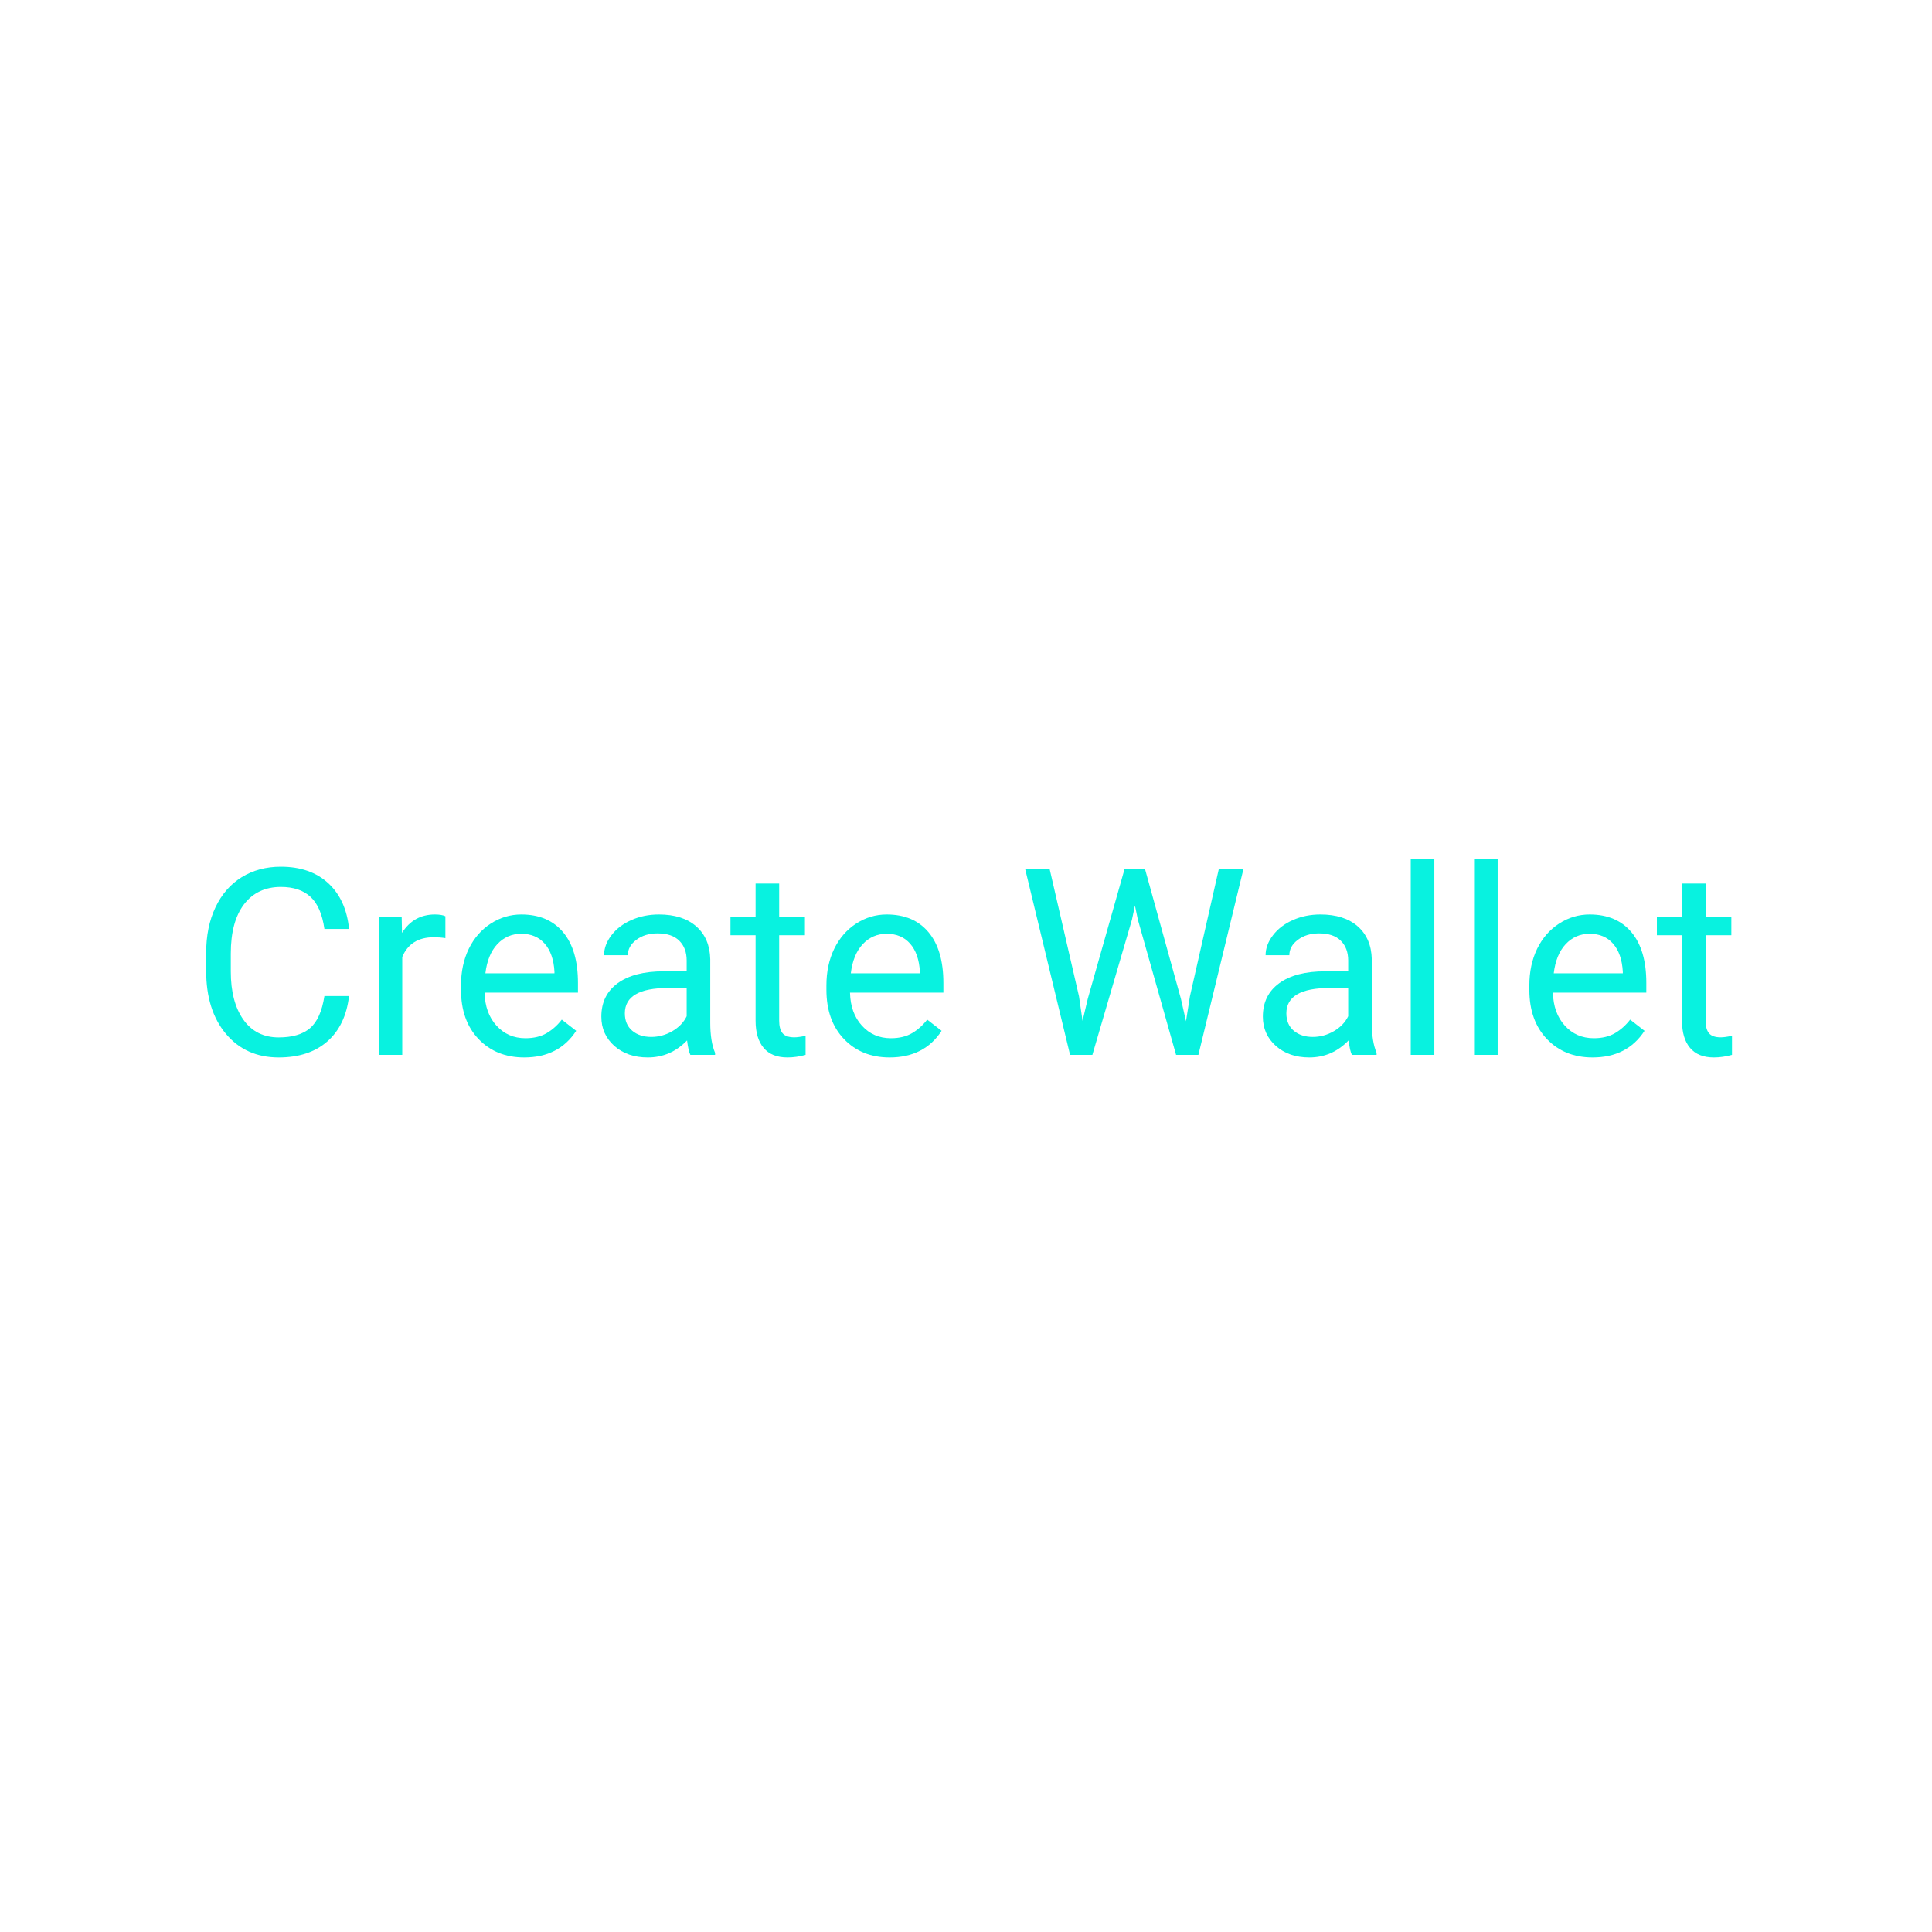 <svg xmlns="http://www.w3.org/2000/svg" xmlns:xlink="http://www.w3.org/1999/xlink" width="500" zoomAndPan="magnify" viewBox="0 0 375 375" height="500" preserveAspectRatio="xMidYMid meet" version="1.0"><defs><g/></defs><g fill="#08f2e0" fill-opacity="1"><g transform="translate(37.078, 204.75)"><g><path d="M 30.672 -11.422 C 30.223 -7.617 28.816 -4.68 26.453 -2.609 C 24.086 -0.535 20.941 0.5 17.016 0.5 C 12.766 0.5 9.352 -1.023 6.781 -4.078 C 4.219 -7.129 2.938 -11.211 2.938 -16.328 L 2.938 -19.781 C 2.938 -23.133 3.535 -26.078 4.734 -28.609 C 5.93 -31.148 7.625 -33.102 9.812 -34.469 C 12.008 -35.832 14.551 -36.516 17.438 -36.516 C 21.258 -36.516 24.328 -35.445 26.641 -33.312 C 28.953 -31.176 30.297 -28.219 30.672 -24.438 L 25.891 -24.438 C 25.484 -27.301 24.586 -29.375 23.203 -30.656 C 21.828 -31.945 19.906 -32.594 17.438 -32.594 C 14.406 -32.594 12.023 -31.473 10.297 -29.234 C 8.578 -26.992 7.719 -23.801 7.719 -19.656 L 7.719 -16.172 C 7.719 -12.266 8.531 -9.156 10.156 -6.844 C 11.789 -4.539 14.078 -3.391 17.016 -3.391 C 19.648 -3.391 21.672 -3.984 23.078 -5.172 C 24.492 -6.367 25.43 -8.453 25.891 -11.422 Z M 30.672 -11.422 "/></g></g></g><g fill="#08f2e0" fill-opacity="1"><g transform="translate(70.044, 204.75)"><g><path d="M 16.406 -22.656 C 15.707 -22.77 14.953 -22.828 14.141 -22.828 C 11.141 -22.828 9.102 -21.551 8.031 -19 L 8.031 0 L 3.469 0 L 3.469 -26.766 L 7.922 -26.766 L 7.984 -23.672 C 9.484 -26.055 11.613 -27.25 14.375 -27.25 C 15.258 -27.25 15.938 -27.133 16.406 -26.906 Z M 16.406 -22.656 "/></g></g></g><g fill="#08f2e0" fill-opacity="1"><g transform="translate(87.182, 204.75)"><g><path d="M 14.562 0.5 C 10.938 0.5 7.984 -0.691 5.703 -3.078 C 3.43 -5.461 2.297 -8.648 2.297 -12.641 L 2.297 -13.484 C 2.297 -16.141 2.801 -18.508 3.812 -20.594 C 4.832 -22.676 6.254 -24.305 8.078 -25.484 C 9.898 -26.66 11.875 -27.25 14 -27.25 C 17.477 -27.25 20.18 -26.102 22.109 -23.812 C 24.035 -21.52 25 -18.238 25 -13.969 L 25 -12.078 L 6.875 -12.078 C 6.938 -9.43 7.707 -7.297 9.188 -5.672 C 10.664 -4.047 12.539 -3.234 14.812 -3.234 C 16.426 -3.234 17.797 -3.562 18.922 -4.219 C 20.047 -4.883 21.023 -5.758 21.859 -6.844 L 24.656 -4.672 C 22.414 -1.223 19.051 0.5 14.562 0.5 Z M 14 -23.5 C 12.156 -23.5 10.602 -22.828 9.344 -21.484 C 8.094 -20.141 7.32 -18.254 7.031 -15.828 L 20.438 -15.828 L 20.438 -16.172 C 20.301 -18.492 19.672 -20.297 18.547 -21.578 C 17.43 -22.859 15.914 -23.5 14 -23.5 Z M 14 -23.5 "/></g></g></g><g fill="#08f2e0" fill-opacity="1"><g transform="translate(114.015, 204.75)"><g><path d="M 19.984 0 C 19.723 -0.531 19.508 -1.469 19.344 -2.812 C 17.219 -0.602 14.676 0.5 11.719 0.5 C 9.082 0.5 6.922 -0.242 5.234 -1.734 C 3.547 -3.234 2.703 -5.129 2.703 -7.422 C 2.703 -10.203 3.758 -12.363 5.875 -13.906 C 7.988 -15.445 10.969 -16.219 14.812 -16.219 L 19.266 -16.219 L 19.266 -18.328 C 19.266 -19.93 18.785 -21.207 17.828 -22.156 C 16.879 -23.102 15.473 -23.578 13.609 -23.578 C 11.973 -23.578 10.602 -23.16 9.5 -22.328 C 8.395 -21.504 7.844 -20.508 7.844 -19.344 L 3.234 -19.344 C 3.234 -20.676 3.707 -21.961 4.656 -23.203 C 5.602 -24.453 6.891 -25.438 8.516 -26.156 C 10.141 -26.883 11.926 -27.25 13.875 -27.25 C 16.957 -27.25 19.375 -26.477 21.125 -24.938 C 22.875 -23.395 23.781 -21.273 23.844 -18.578 L 23.844 -6.266 C 23.844 -3.805 24.156 -1.848 24.781 -0.391 L 24.781 0 Z M 12.391 -3.484 C 13.828 -3.484 15.188 -3.852 16.469 -4.594 C 17.758 -5.344 18.691 -6.312 19.266 -7.5 L 19.266 -12.984 L 15.688 -12.984 C 10.07 -12.984 7.266 -11.344 7.266 -8.062 C 7.266 -6.625 7.742 -5.5 8.703 -4.688 C 9.66 -3.883 10.891 -3.484 12.391 -3.484 Z M 12.391 -3.484 "/></g></g></g><g fill="#08f2e0" fill-opacity="1"><g transform="translate(141.565, 204.75)"><g><path d="M 9.672 -33.25 L 9.672 -26.766 L 14.672 -26.766 L 14.672 -23.219 L 9.672 -23.219 L 9.672 -6.625 C 9.672 -5.551 9.891 -4.742 10.328 -4.203 C 10.773 -3.672 11.535 -3.406 12.609 -3.406 C 13.141 -3.406 13.867 -3.504 14.797 -3.703 L 14.797 0 C 13.586 0.332 12.414 0.5 11.281 0.5 C 9.238 0.5 7.695 -0.117 6.656 -1.359 C 5.613 -2.598 5.094 -4.352 5.094 -6.625 L 5.094 -23.219 L 0.219 -23.219 L 0.219 -26.766 L 5.094 -26.766 L 5.094 -33.25 Z M 9.672 -33.25 "/></g></g></g><g fill="#08f2e0" fill-opacity="1"><g transform="translate(158.11, 204.75)"><g><path d="M 14.562 0.5 C 10.938 0.5 7.984 -0.691 5.703 -3.078 C 3.43 -5.461 2.297 -8.648 2.297 -12.641 L 2.297 -13.484 C 2.297 -16.141 2.801 -18.508 3.812 -20.594 C 4.832 -22.676 6.254 -24.305 8.078 -25.484 C 9.898 -26.66 11.875 -27.25 14 -27.25 C 17.477 -27.25 20.18 -26.102 22.109 -23.812 C 24.035 -21.52 25 -18.238 25 -13.969 L 25 -12.078 L 6.875 -12.078 C 6.938 -9.43 7.707 -7.297 9.188 -5.672 C 10.664 -4.047 12.539 -3.234 14.812 -3.234 C 16.426 -3.234 17.797 -3.562 18.922 -4.219 C 20.047 -4.883 21.023 -5.758 21.859 -6.844 L 24.656 -4.672 C 22.414 -1.223 19.051 0.5 14.562 0.5 Z M 14 -23.5 C 12.156 -23.5 10.602 -22.828 9.344 -21.484 C 8.094 -20.141 7.32 -18.254 7.031 -15.828 L 20.438 -15.828 L 20.438 -16.172 C 20.301 -18.492 19.672 -20.297 18.547 -21.578 C 17.43 -22.859 15.914 -23.5 14 -23.5 Z M 14 -23.5 "/></g></g></g><g fill="#08f2e0" fill-opacity="1"><g transform="translate(184.943, 204.75)"><g/></g></g><g fill="#08f2e0" fill-opacity="1"><g transform="translate(197.481, 204.75)"><g><path d="M 11.953 -11.359 L 12.641 -6.609 L 13.656 -10.891 L 20.781 -36.016 L 24.781 -36.016 L 31.734 -10.891 L 32.719 -6.531 L 33.484 -11.375 L 39.078 -36.016 L 43.859 -36.016 L 35.125 0 L 30.797 0 L 23.375 -26.25 L 22.812 -28.984 L 22.234 -26.25 L 14.547 0 L 10.219 0 L 1.516 -36.016 L 6.266 -36.016 Z M 11.953 -11.359 "/></g></g></g><g fill="#08f2e0" fill-opacity="1"><g transform="translate(242.417, 204.75)"><g><path d="M 19.984 0 C 19.723 -0.531 19.508 -1.469 19.344 -2.812 C 17.219 -0.602 14.676 0.5 11.719 0.5 C 9.082 0.5 6.922 -0.242 5.234 -1.734 C 3.547 -3.234 2.703 -5.129 2.703 -7.422 C 2.703 -10.203 3.758 -12.363 5.875 -13.906 C 7.988 -15.445 10.969 -16.219 14.812 -16.219 L 19.266 -16.219 L 19.266 -18.328 C 19.266 -19.93 18.785 -21.207 17.828 -22.156 C 16.879 -23.102 15.473 -23.578 13.609 -23.578 C 11.973 -23.578 10.602 -23.16 9.5 -22.328 C 8.395 -21.504 7.844 -20.508 7.844 -19.344 L 3.234 -19.344 C 3.234 -20.676 3.707 -21.961 4.656 -23.203 C 5.602 -24.453 6.891 -25.438 8.516 -26.156 C 10.141 -26.883 11.926 -27.25 13.875 -27.25 C 16.957 -27.25 19.375 -26.477 21.125 -24.938 C 22.875 -23.395 23.781 -21.273 23.844 -18.578 L 23.844 -6.266 C 23.844 -3.805 24.156 -1.848 24.781 -0.391 L 24.781 0 Z M 12.391 -3.484 C 13.828 -3.484 15.188 -3.852 16.469 -4.594 C 17.758 -5.344 18.691 -6.312 19.266 -7.5 L 19.266 -12.984 L 15.688 -12.984 C 10.07 -12.984 7.266 -11.344 7.266 -8.062 C 7.266 -6.625 7.742 -5.5 8.703 -4.688 C 9.66 -3.883 10.891 -3.484 12.391 -3.484 Z M 12.391 -3.484 "/></g></g></g><g fill="#08f2e0" fill-opacity="1"><g transform="translate(269.967, 204.75)"><g><path d="M 8.438 0 L 3.859 0 L 3.859 -38 L 8.438 -38 Z M 8.438 0 "/></g></g></g><g fill="#08f2e0" fill-opacity="1"><g transform="translate(282.258, 204.75)"><g><path d="M 8.438 0 L 3.859 0 L 3.859 -38 L 8.438 -38 Z M 8.438 0 "/></g></g></g><g fill="#08f2e0" fill-opacity="1"><g transform="translate(294.549, 204.75)"><g><path d="M 14.562 0.5 C 10.938 0.5 7.984 -0.691 5.703 -3.078 C 3.43 -5.461 2.297 -8.648 2.297 -12.641 L 2.297 -13.484 C 2.297 -16.141 2.801 -18.508 3.812 -20.594 C 4.832 -22.676 6.254 -24.305 8.078 -25.484 C 9.898 -26.66 11.875 -27.25 14 -27.25 C 17.477 -27.25 20.18 -26.102 22.109 -23.812 C 24.035 -21.52 25 -18.238 25 -13.969 L 25 -12.078 L 6.875 -12.078 C 6.938 -9.43 7.707 -7.297 9.188 -5.672 C 10.664 -4.047 12.539 -3.234 14.812 -3.234 C 16.426 -3.234 17.797 -3.562 18.922 -4.219 C 20.047 -4.883 21.023 -5.758 21.859 -6.844 L 24.656 -4.672 C 22.414 -1.223 19.051 0.5 14.562 0.5 Z M 14 -23.5 C 12.156 -23.5 10.602 -22.828 9.344 -21.484 C 8.094 -20.141 7.32 -18.254 7.031 -15.828 L 20.438 -15.828 L 20.438 -16.172 C 20.301 -18.492 19.672 -20.297 18.547 -21.578 C 17.43 -22.859 15.914 -23.5 14 -23.5 Z M 14 -23.5 "/></g></g></g><g fill="#08f2e0" fill-opacity="1"><g transform="translate(321.382, 204.75)"><g><path d="M 9.672 -33.25 L 9.672 -26.766 L 14.672 -26.766 L 14.672 -23.219 L 9.672 -23.219 L 9.672 -6.625 C 9.672 -5.551 9.891 -4.742 10.328 -4.203 C 10.773 -3.672 11.535 -3.406 12.609 -3.406 C 13.141 -3.406 13.867 -3.504 14.797 -3.703 L 14.797 0 C 13.586 0.332 12.414 0.5 11.281 0.5 C 9.238 0.5 7.695 -0.117 6.656 -1.359 C 5.613 -2.598 5.094 -4.352 5.094 -6.625 L 5.094 -23.219 L 0.219 -23.219 L 0.219 -26.766 L 5.094 -26.766 L 5.094 -33.25 Z M 9.672 -33.25 "/></g></g></g></svg>